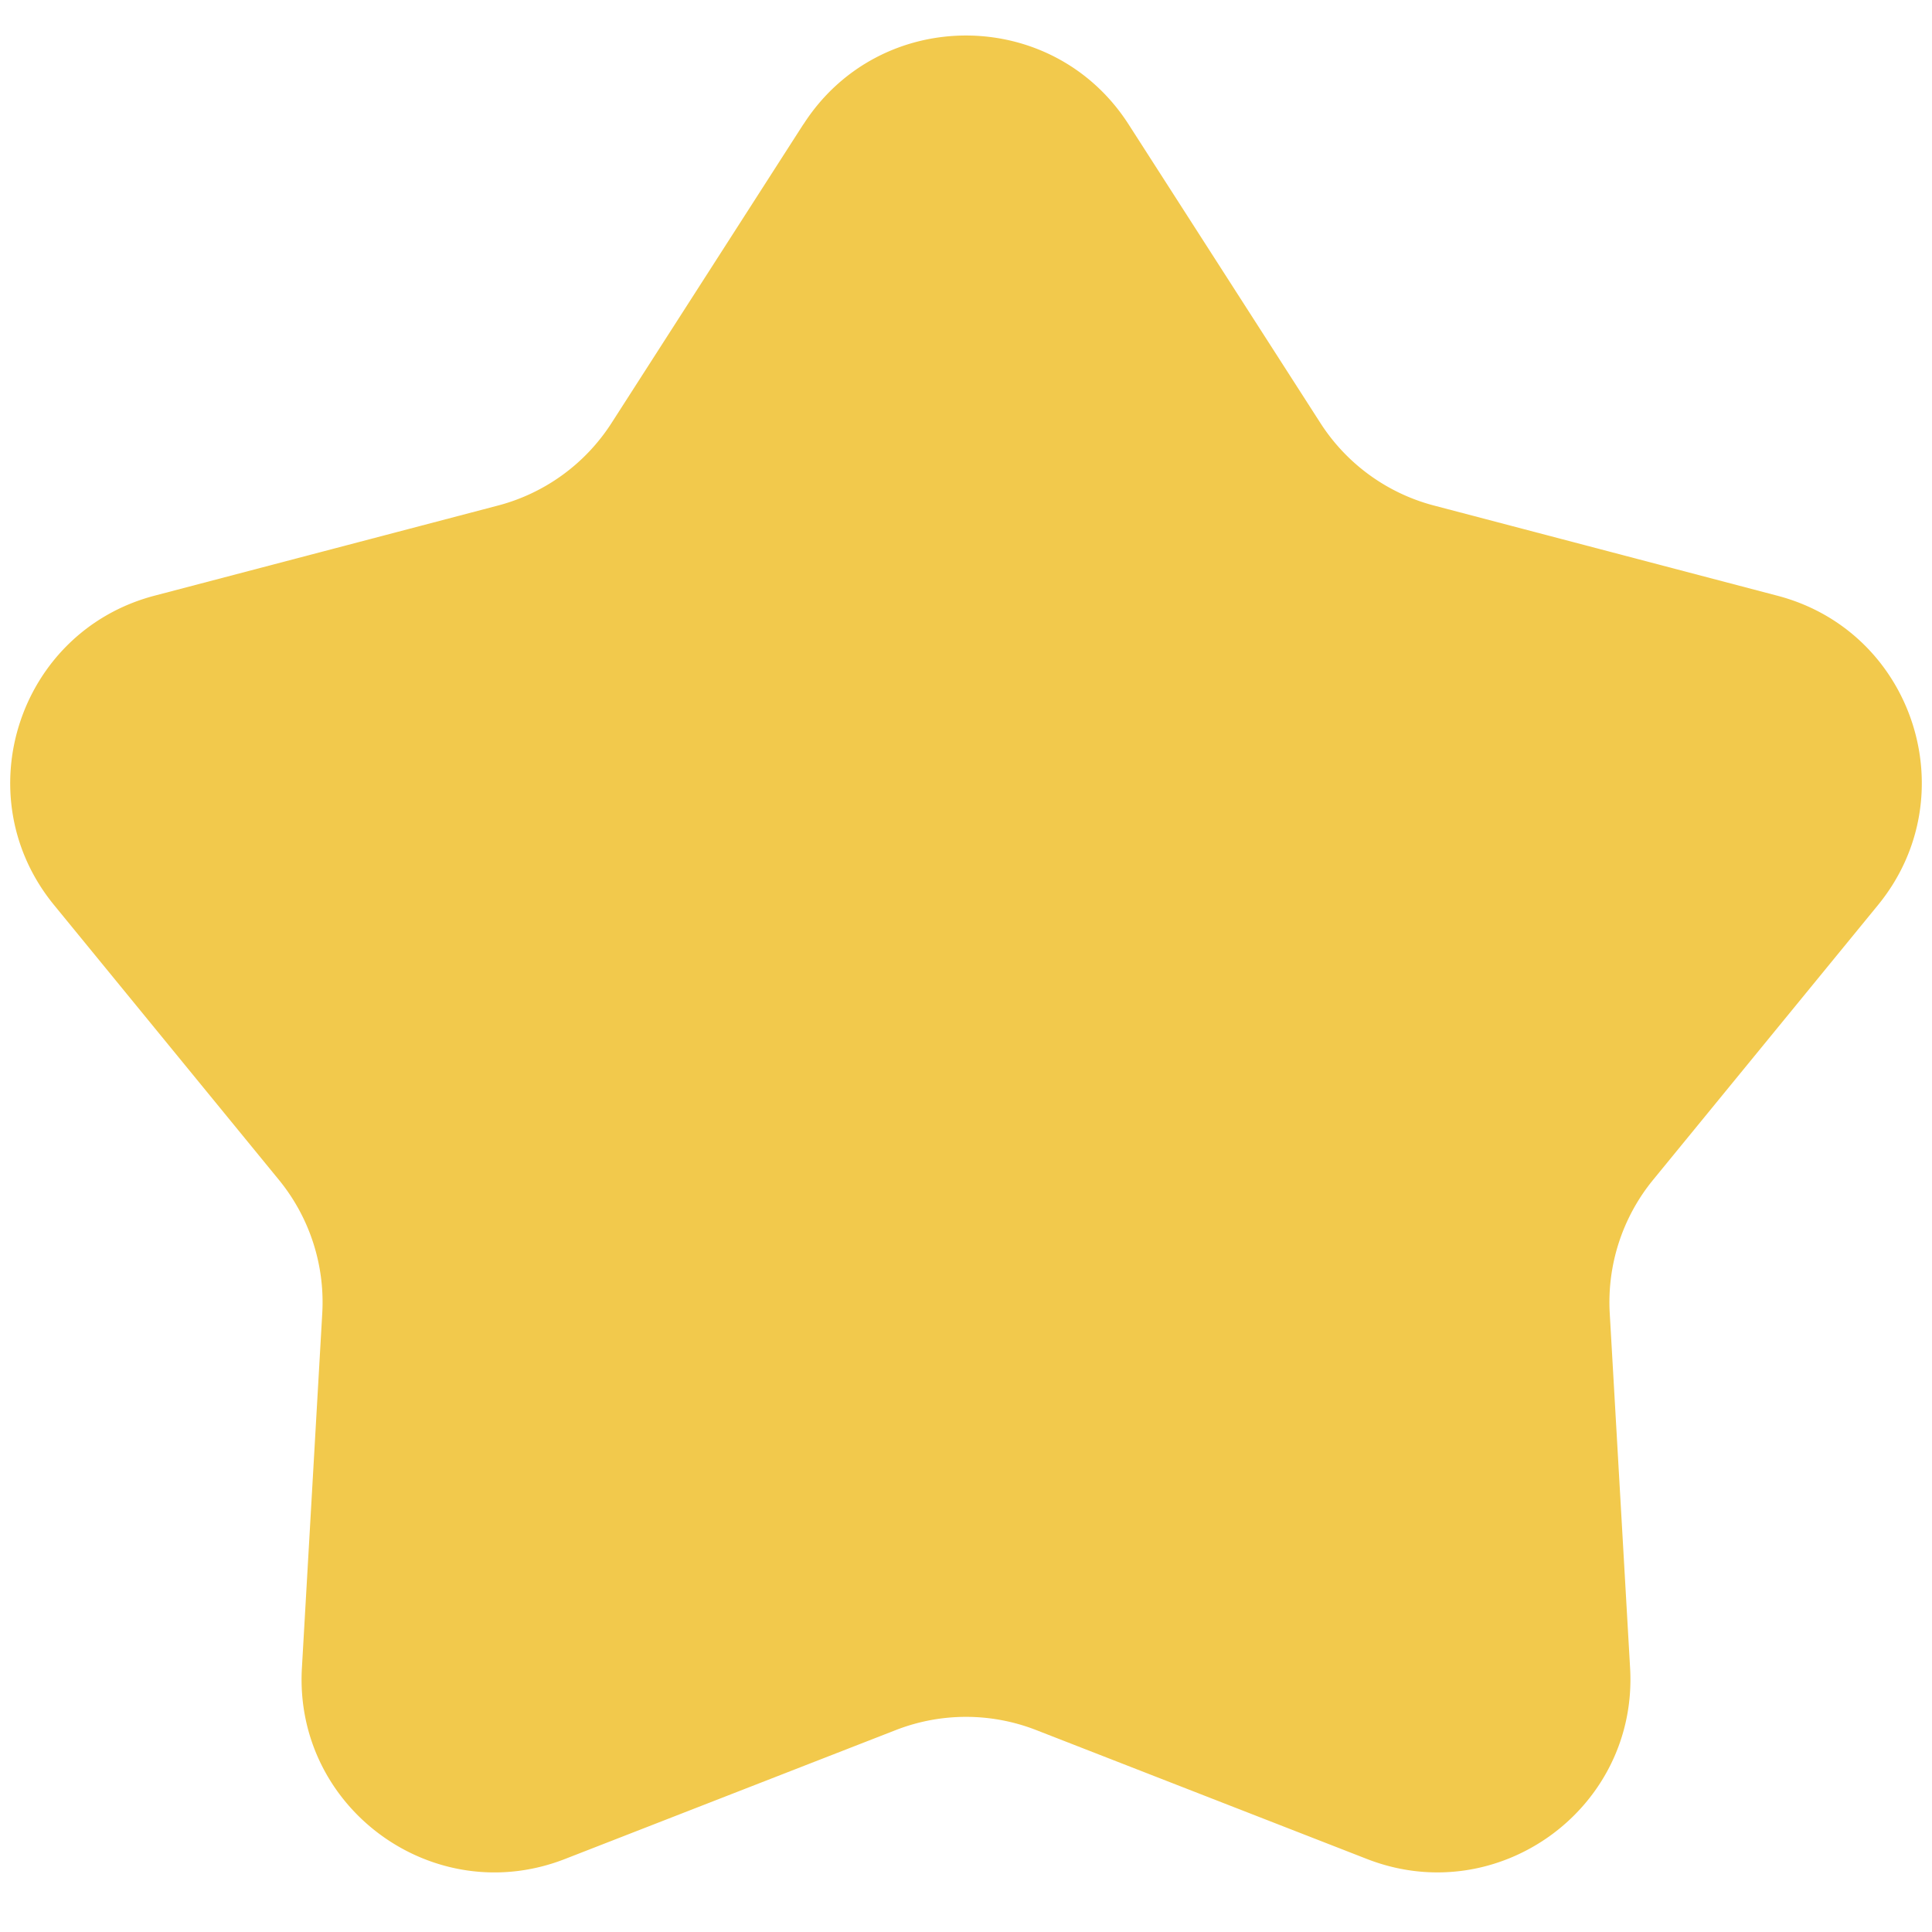 <svg width="30" height="30" fill="none" xmlns="http://www.w3.org/2000/svg"><path d="M12.476 1.93c1.18-1.838 3.867-1.838 5.048 0l2.98 4.64a3 3 0 0 0 1.763 1.28l5.335 1.401c2.113.555 2.943 3.11 1.56 4.802l-3.493 4.268a3 3 0 0 0-.673 2.072l.316 5.506c.126 2.181-2.048 3.76-4.084 2.968l-5.139-2.003a2.999 2.999 0 0 0-2.178 0l-5.14 2.003c-2.035.793-4.209-.787-4.083-2.968l.316-5.506a3 3 0 0 0-.673-2.072L.839 14.053C-.545 12.362.285 9.806 2.399 9.25l5.334-1.4a3 3 0 0 0 1.762-1.28l2.98-4.641Z" fill="#F2C94C"/></svg>